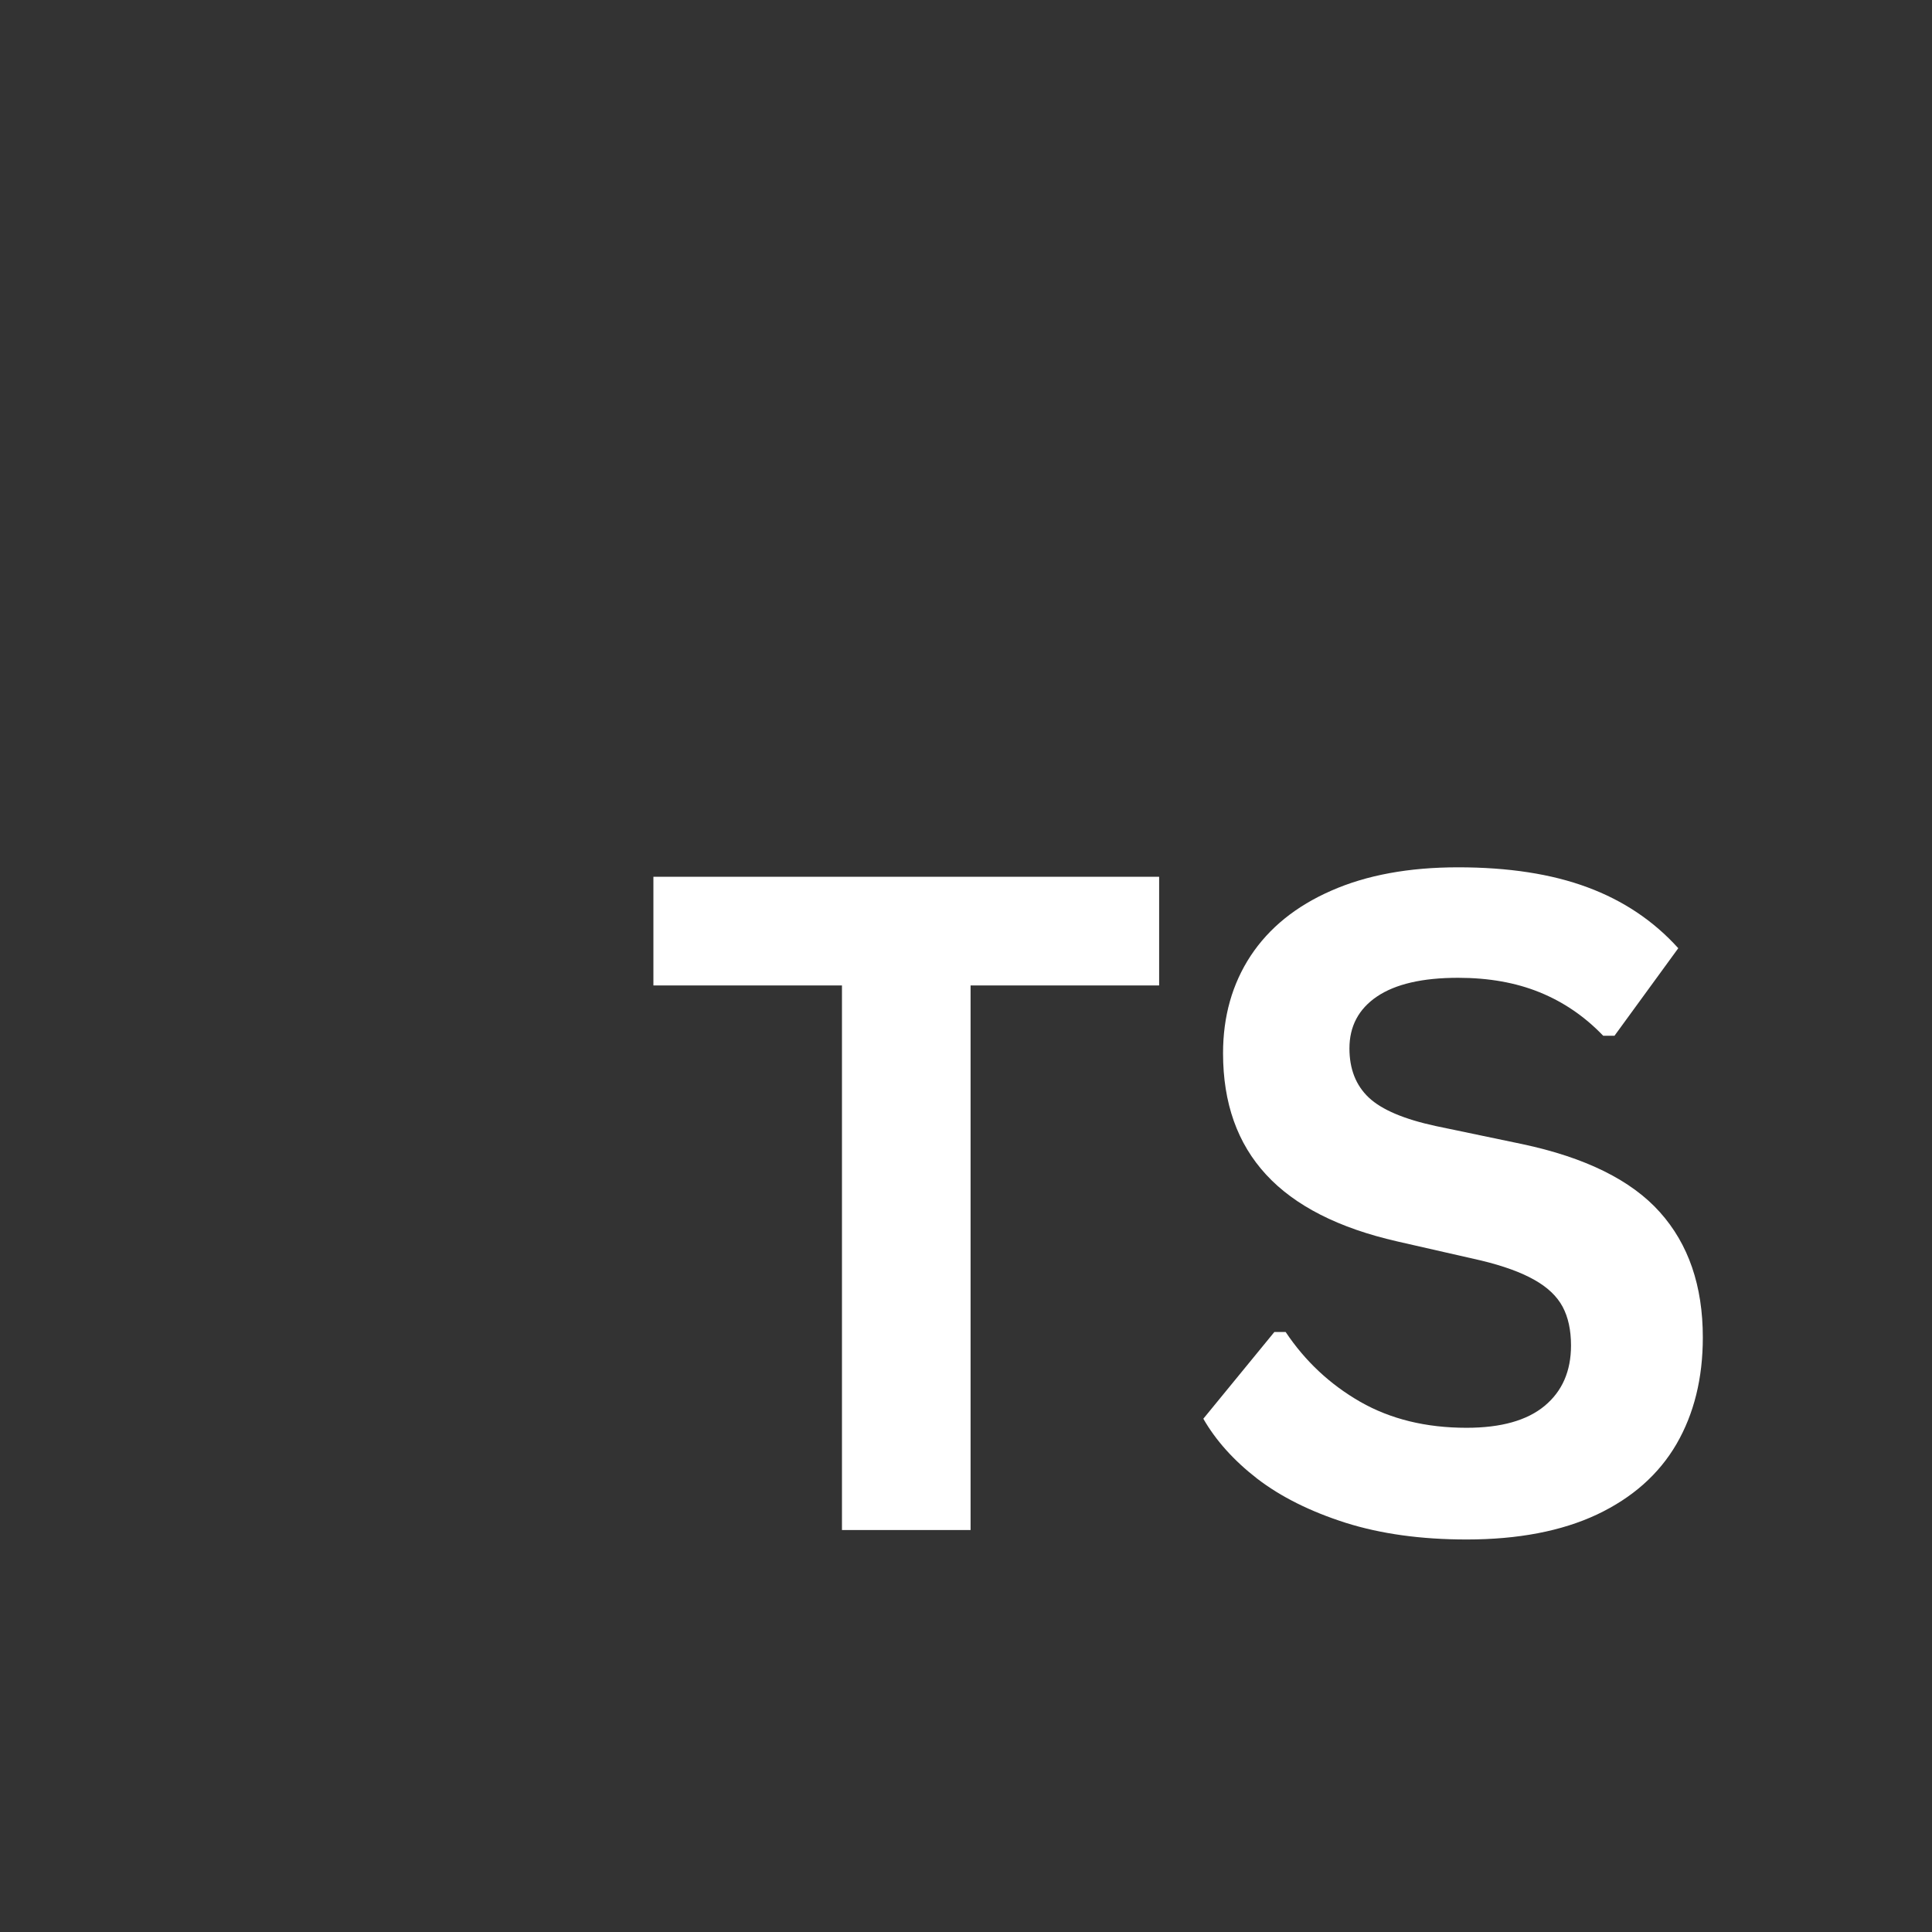 <svg xmlns="http://www.w3.org/2000/svg" xmlns:xlink="http://www.w3.org/1999/xlink" width="200" zoomAndPan="magnify" viewBox="0 0 150 150" height="200" preserveAspectRatio="xMidYMid meet" version="1.0"><rect x="0" y="0" width="150" height="150" fill="#333333" stroke="none"/><defs><g/></defs><g fill="#ffffff" fill-opacity="1"><g transform="translate(49.339, 118.791)"><g><path d="M 40.656 -50.719 L 40.656 -42.281 L 26.016 -42.281 L 26.016 0 L 16.031 0 L 16.031 -42.281 L 1.391 -42.281 L 1.391 -50.719 Z M 40.656 -50.719 "/></g></g></g><g fill="#ffffff" fill-opacity="1"><g transform="translate(91.379, 118.791)"><g><path d="M 22.484 0.734 C 18.961 0.734 15.832 0.301 13.094 -0.562 C 10.352 -1.438 8.066 -2.578 6.234 -3.984 C 4.41 -5.398 3.016 -6.953 2.047 -8.641 L 7.562 -15.375 L 8.438 -15.375 C 9.957 -13.102 11.891 -11.297 14.234 -9.953 C 16.586 -8.609 19.336 -7.938 22.484 -7.938 C 25.16 -7.938 27.18 -8.504 28.547 -9.641 C 29.91 -10.773 30.594 -12.336 30.594 -14.328 C 30.594 -15.523 30.375 -16.531 29.938 -17.344 C 29.5 -18.156 28.77 -18.848 27.75 -19.422 C 26.727 -20.004 25.352 -20.504 23.625 -20.922 L 17.109 -22.406 C 12.547 -23.445 9.148 -25.176 6.922 -27.594 C 4.691 -30.008 3.578 -33.148 3.578 -37.016 C 3.578 -39.879 4.289 -42.398 5.719 -44.578 C 7.156 -46.754 9.242 -48.441 11.984 -49.641 C 14.723 -50.848 18.004 -51.453 21.828 -51.453 C 25.734 -51.453 29.078 -50.938 31.859 -49.906 C 34.648 -48.875 37.004 -47.297 38.922 -45.172 L 33.969 -38.375 L 33.094 -38.375 C 31.656 -39.875 30.008 -41 28.156 -41.75 C 26.312 -42.5 24.203 -42.875 21.828 -42.875 C 19.066 -42.875 16.969 -42.391 15.531 -41.422 C 14.102 -40.453 13.391 -39.109 13.391 -37.391 C 13.391 -35.797 13.891 -34.523 14.891 -33.578 C 15.898 -32.629 17.645 -31.891 20.125 -31.359 L 26.781 -29.969 C 31.707 -28.926 35.281 -27.16 37.5 -24.672 C 39.719 -22.191 40.828 -18.953 40.828 -14.953 C 40.828 -11.785 40.145 -9.023 38.781 -6.672 C 37.414 -4.328 35.359 -2.504 32.609 -1.203 C 29.859 0.086 26.484 0.734 22.484 0.734 Z M 22.484 0.734 "/></g></g></g></svg>